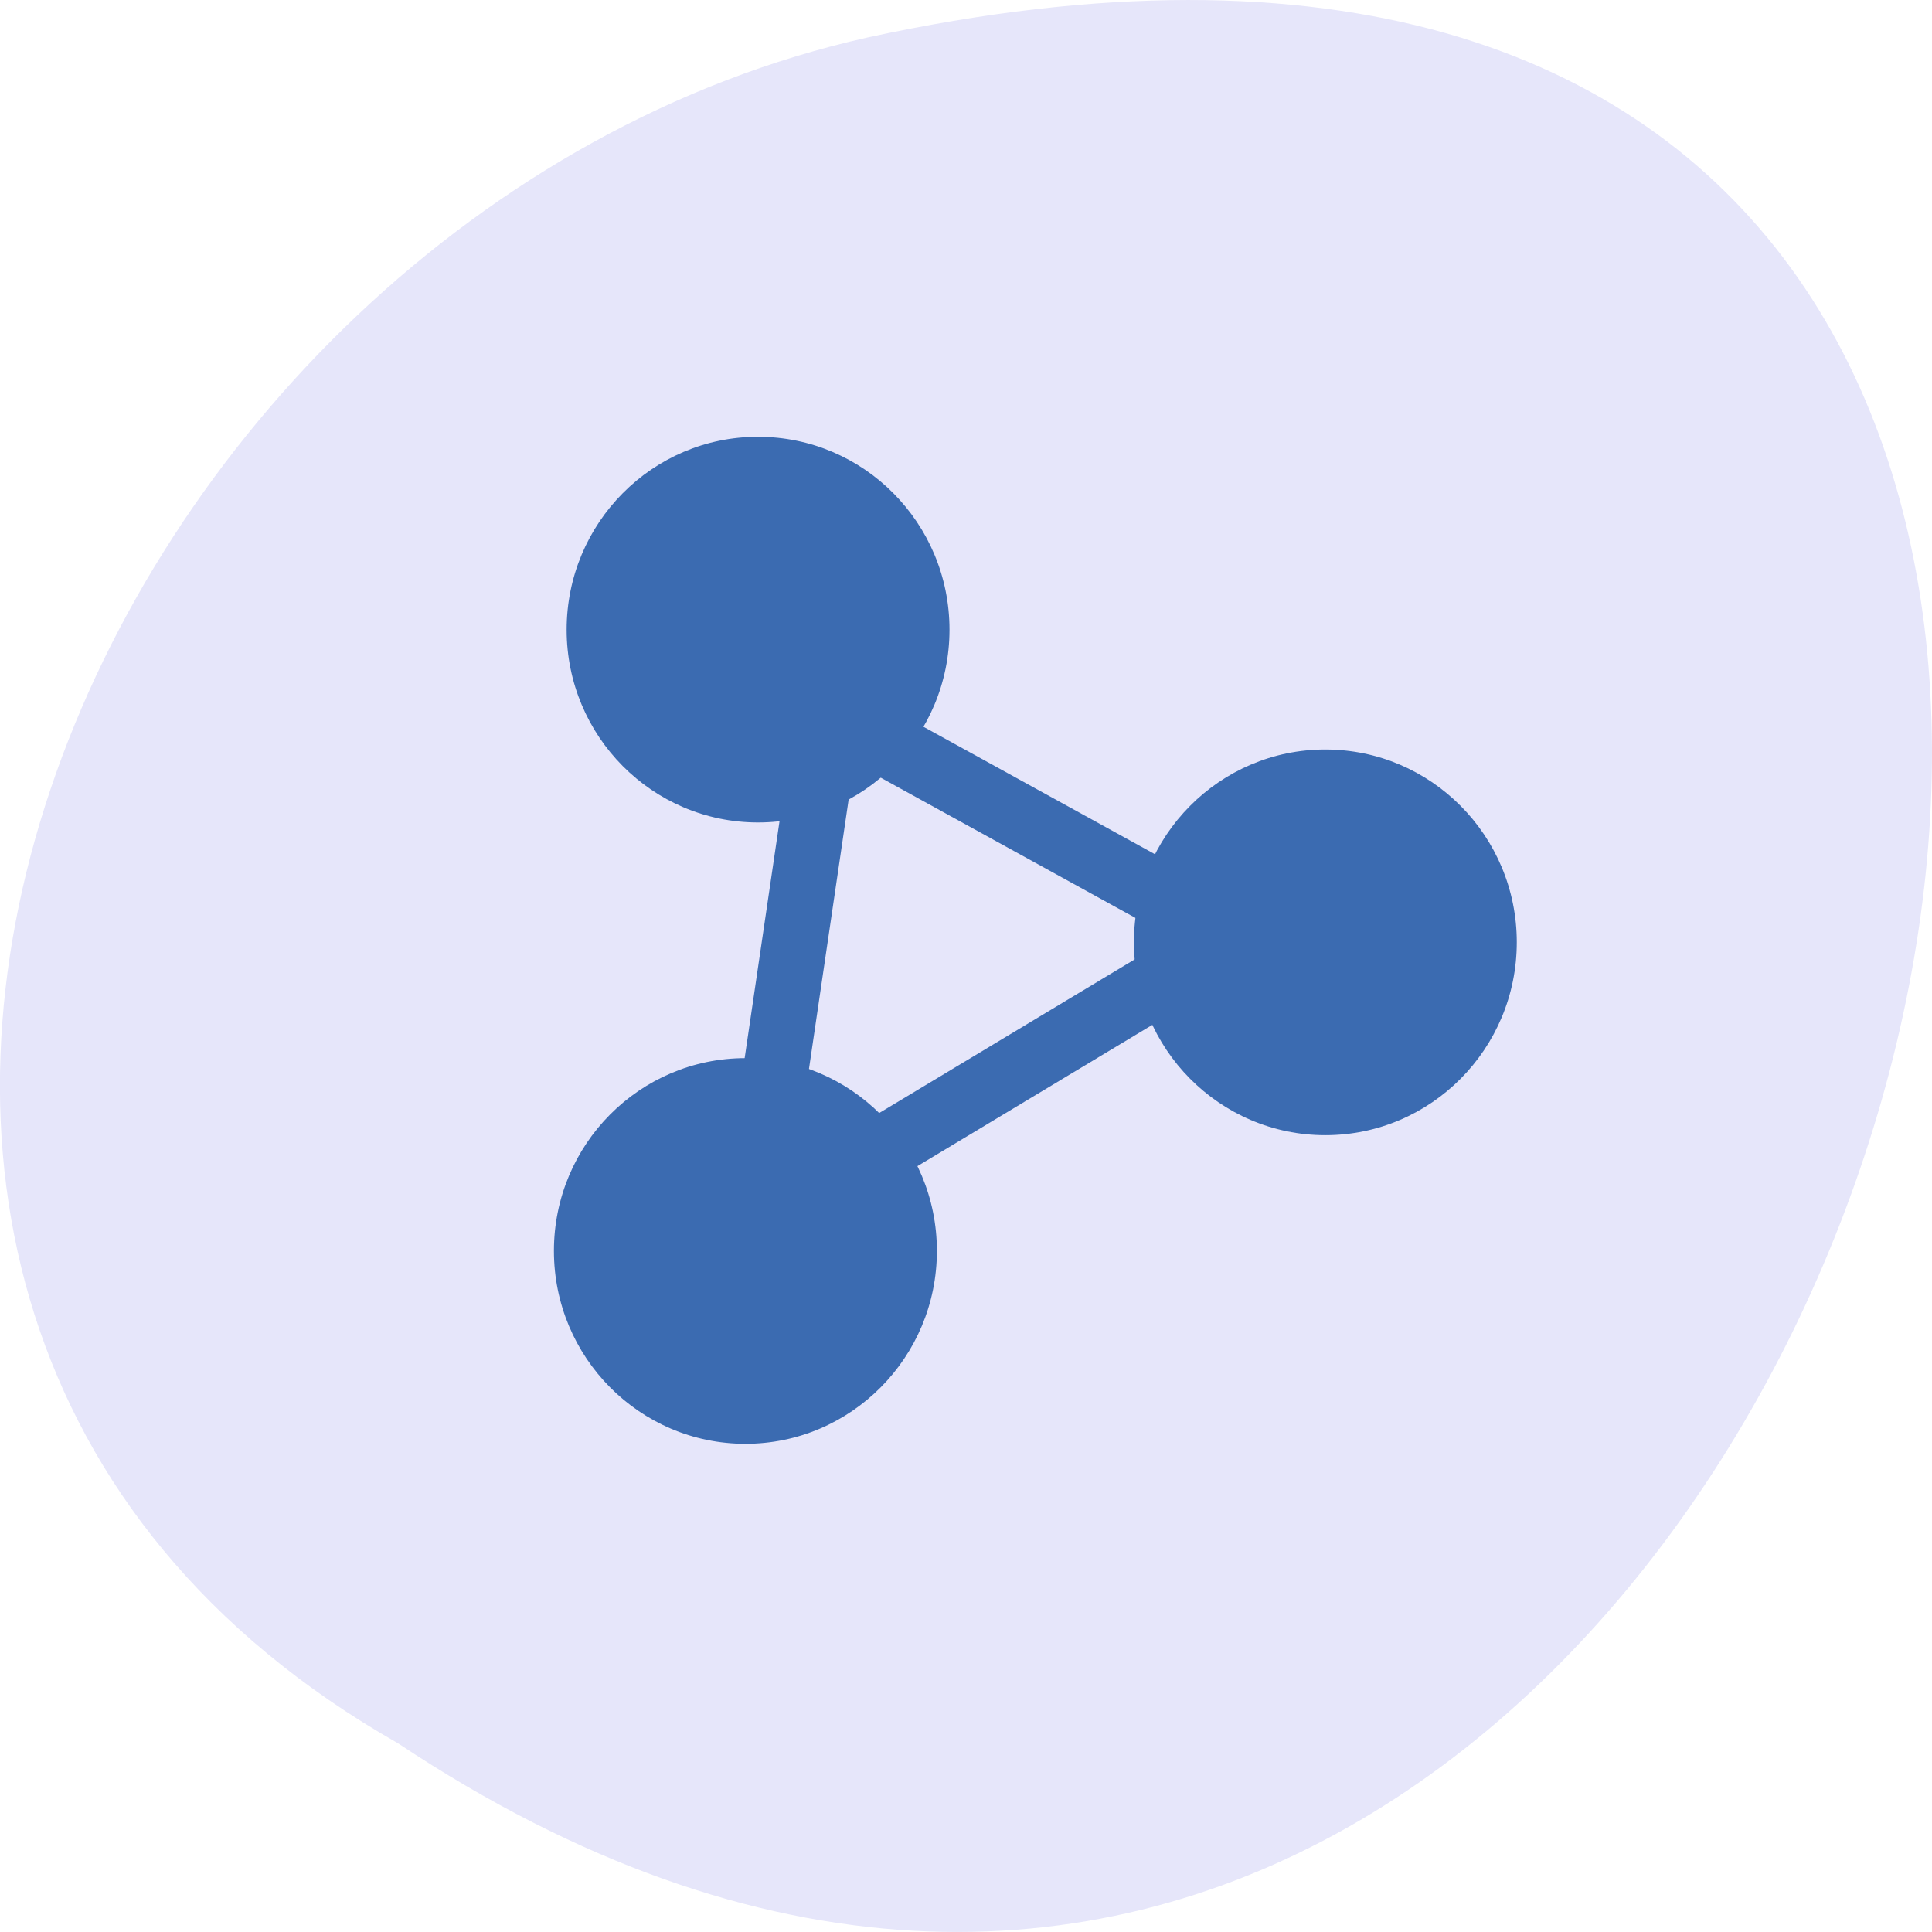 
<svg xmlns="http://www.w3.org/2000/svg" xmlns:xlink="http://www.w3.org/1999/xlink" width="48px" height="48px" viewBox="0 0 48 48" version="1.1">
<g id="surface1">
<path style=" stroke:none;fill-rule:nonzero;fill:rgb(90.196%,90.196%,98.039%);fill-opacity:1;" d="M 9.895 43.316 C 45.98 67.309 68.207 -9.199 21.559 0.93 C 2.277 5.246 -9.422 32.316 9.895 43.316 Z M 9.895 43.316 "/>
<path style="fill:none;stroke-width:4.03;stroke-linecap:butt;stroke-linejoin:miter;stroke:rgb(23.137%,41.961%,69.412%);stroke-opacity:1;stroke-miterlimit:4;" d="M 39.66 32.496 L 64.861 46.372 L 34.971 64.348 Z M 39.66 32.496 " transform="matrix(0.402,0,0,0.402,4.643,4.62)"/>
<path style=" stroke:none;fill-rule:evenodd;fill:rgb(23.137%,41.961%,69.412%);fill-opacity:1;" d="M 23.59 15.645 C 23.59 18.289 21.461 20.434 18.832 20.434 C 16.207 20.434 14.078 18.289 14.078 15.645 C 14.078 12.996 16.207 10.852 18.832 10.852 C 21.461 10.852 23.59 12.996 23.59 15.645 Z M 23.59 15.645 "/>
<path style=" stroke:none;fill-rule:evenodd;fill:rgb(23.137%,41.961%,69.412%);fill-opacity:1;" d="M 37.684 23.41 C 37.684 26.055 35.555 28.203 32.926 28.203 C 30.301 28.203 28.172 26.055 28.172 23.41 C 28.172 20.766 30.301 18.621 32.926 18.621 C 35.555 18.621 37.684 20.766 37.684 23.41 Z M 37.684 23.41 "/>
<path style=" stroke:none;fill-rule:evenodd;fill:rgb(23.137%,41.961%,69.412%);fill-opacity:1;" d="M 23.277 31.078 C 23.277 33.723 21.145 35.871 18.52 35.871 C 15.891 35.871 13.762 33.723 13.762 31.078 C 13.762 28.434 15.891 26.289 18.52 26.289 C 21.145 26.289 23.277 28.434 23.277 31.078 Z M 23.277 31.078 "/>
</g>
</svg>
